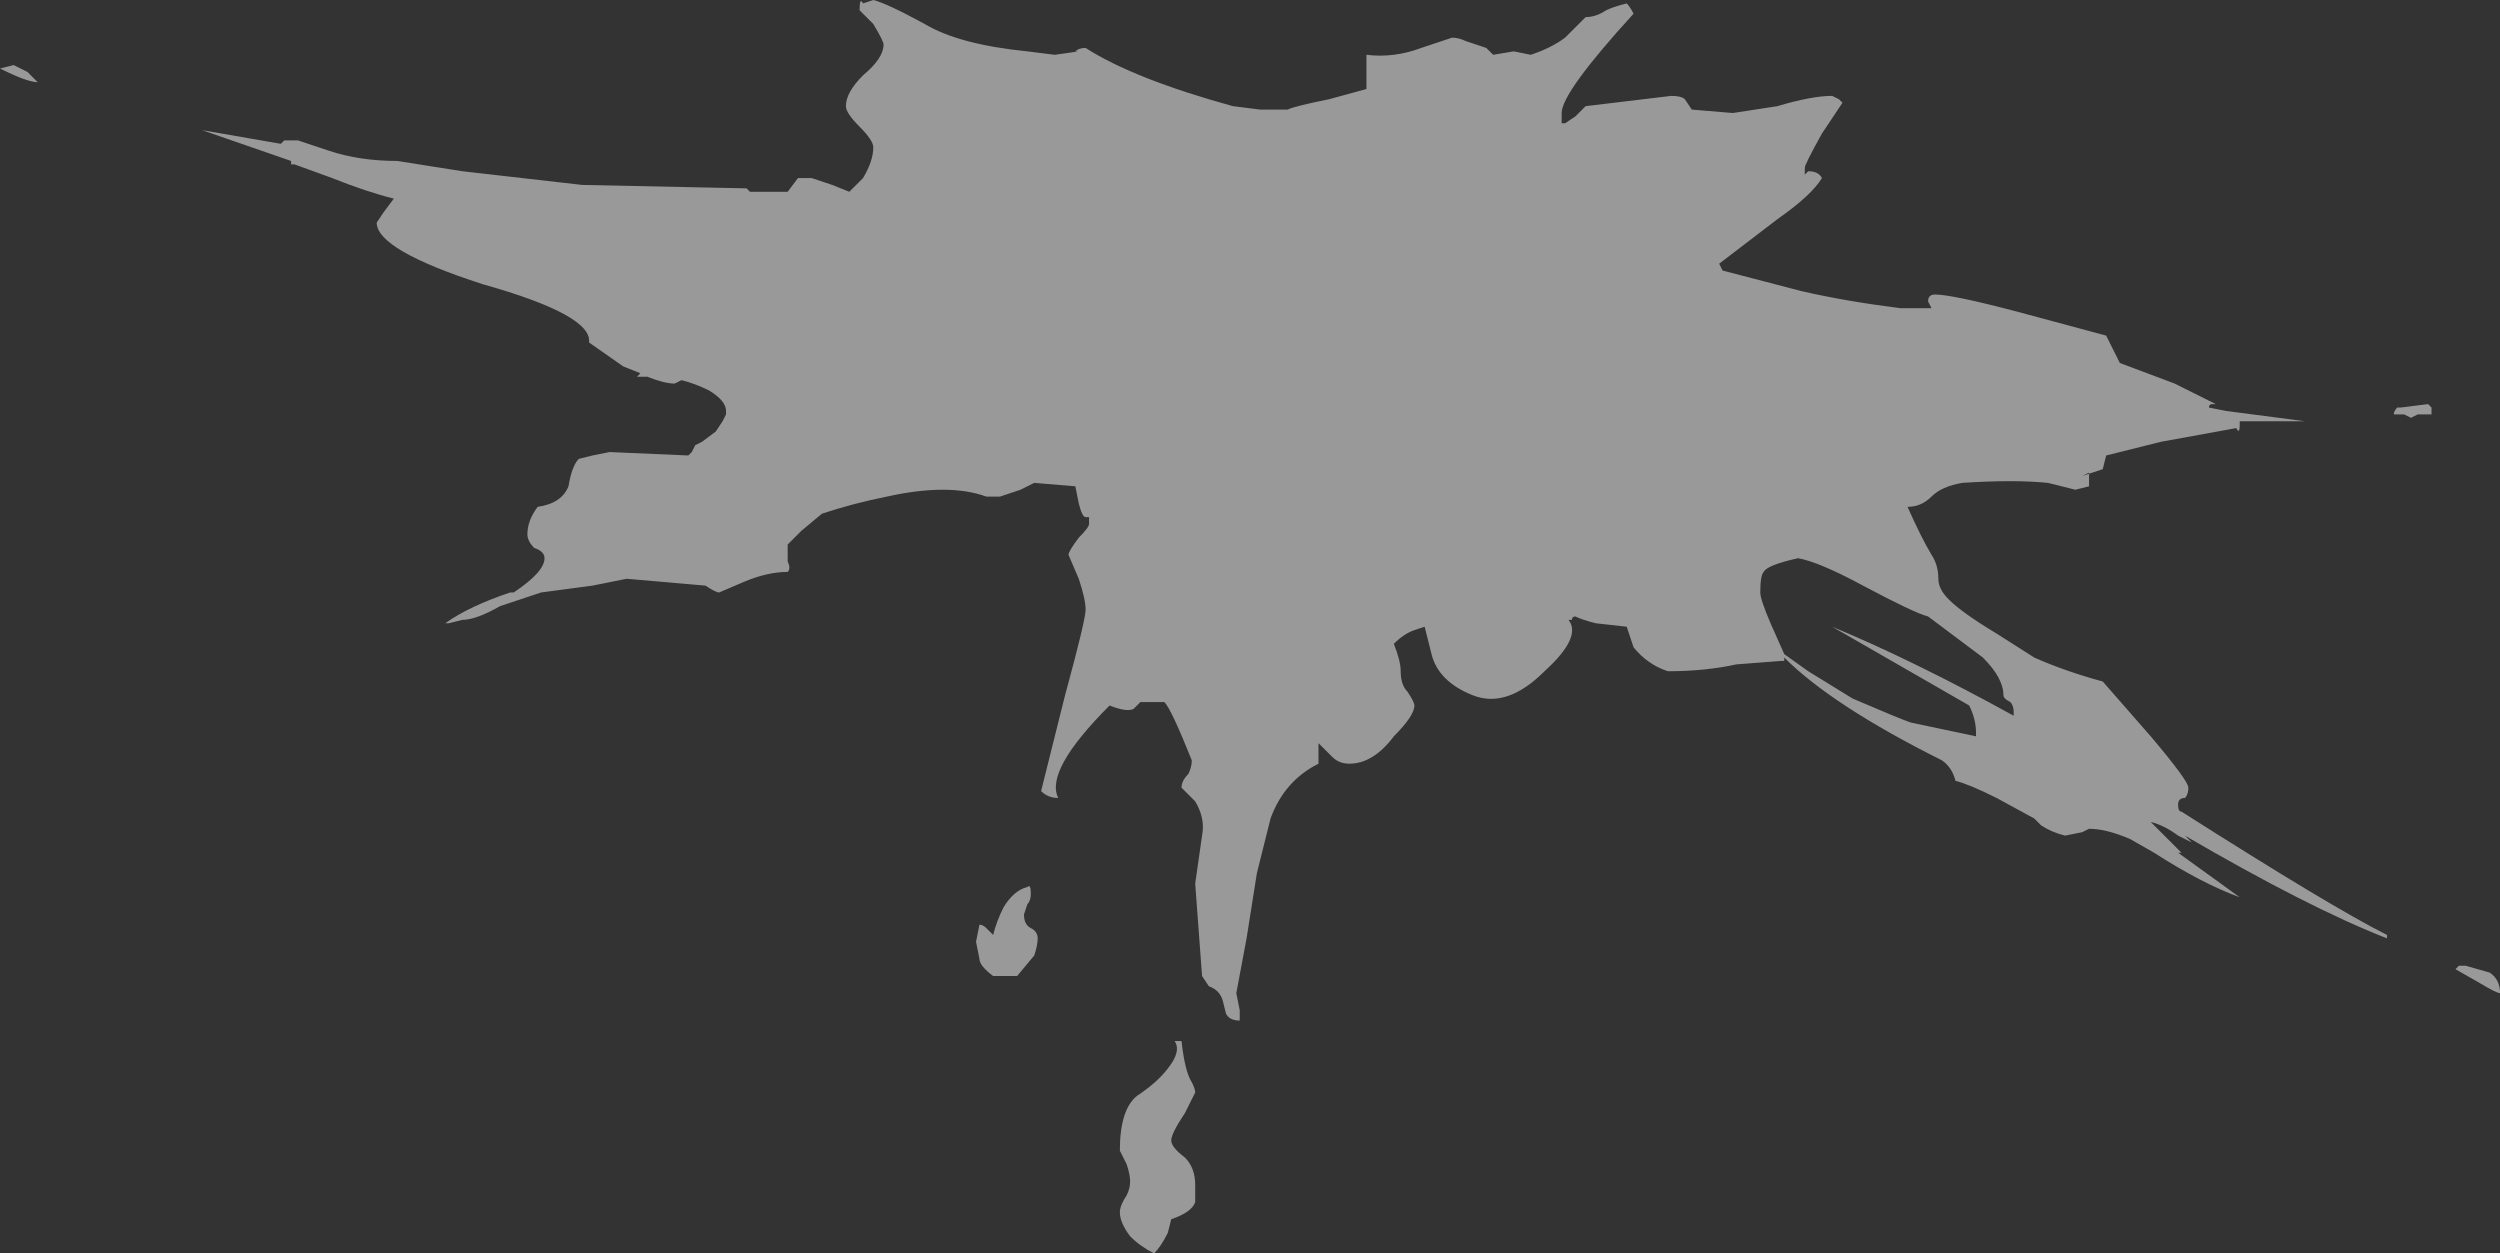 <?xml version="1.0" encoding="UTF-8" standalone="no"?>
<svg xmlns:ffdec="https://www.free-decompiler.com/flash" xmlns:xlink="http://www.w3.org/1999/xlink" ffdec:objectType="shape" height="18.3px" width="36.5px" xmlns="http://www.w3.org/2000/svg">
  <rect width="100%" height="100%" fill="#333333" stroke="none"/>
  <g transform="matrix(1.0, 0.0, 0.0, 1.0, 18.55, 4.05)">
    <path d="M-1.1 11.9 L-1.25 12.2 Q-1.45 12.5 -1.45 12.6 -1.45 12.7 -1.25 12.85 -1.1 13.0 -1.1 13.25 -1.1 13.45 -1.1 13.5 -1.15 13.65 -1.45 13.75 L-1.5 13.95 Q-1.6 14.15 -1.7 14.25 -1.9 14.15 -2.05 14.0 -2.2 13.8 -2.2 13.65 -2.2 13.55 -2.1 13.4 -2.05 13.3 -2.05 13.2 -2.05 13.1 -2.1 12.95 L-2.2 12.75 Q-2.2 12.15 -1.95 11.95 -1.65 11.75 -1.5 11.55 -1.3 11.3 -1.4 11.15 L-1.3 11.15 Q-1.25 11.6 -1.15 11.75 -1.1 11.85 -1.1 11.9 M-3.55 8.9 Q-3.5 8.85 -3.5 9.0 -3.5 9.1 -3.55 9.15 L-3.6 9.3 Q-3.6 9.45 -3.5 9.5 -3.4 9.55 -3.4 9.65 -3.4 9.75 -3.45 9.9 L-3.7 10.2 -4.05 10.2 Q-4.25 10.05 -4.25 9.95 L-4.3 9.7 -4.25 9.45 Q-4.2 9.45 -4.15 9.5 L-4.05 9.6 Q-4.0 9.4 -3.9 9.2 -3.75 8.95 -3.55 8.9 M-18.15 -3.0 L-18.0 -2.85 Q-18.15 -2.85 -18.55 -3.05 L-18.35 -3.1 -18.15 -3.0 M8.65 4.5 Q8.0 4.15 7.7 4.1 7.25 4.2 7.2 4.3 7.15 4.35 7.15 4.6 7.15 4.7 7.3 5.05 L7.5 5.5 7.85 5.75 8.5 6.15 Q9.2 6.45 9.35 6.5 L10.3 6.7 10.3 6.65 Q10.3 6.45 10.2 6.25 L8.2 5.1 Q9.4 5.6 10.85 6.4 L10.85 6.35 Q10.85 6.25 10.8 6.2 10.7 6.15 10.7 6.1 10.7 5.85 10.4 5.55 L9.6 4.95 9.6 4.95 Q9.4 4.9 8.65 4.5 M17.8 10.15 Q17.95 10.25 17.95 10.45 17.9 10.45 17.65 10.3 L17.3 10.1 17.35 10.05 17.45 10.05 17.8 10.15 M16.75 2.0 L16.65 2.05 16.55 2.0 16.4 2.0 Q16.4 1.95 16.45 1.9 L16.5 1.9 16.9 1.85 16.95 1.9 16.95 2.0 16.75 2.0 M5.2 -4.0 Q5.25 -3.95 5.3 -3.85 4.25 -2.7 4.25 -2.4 L4.25 -2.25 4.3 -2.25 4.45 -2.35 4.6 -2.5 5.85 -2.65 Q6.0 -2.65 6.05 -2.6 L6.15 -2.45 6.75 -2.4 7.4 -2.5 Q7.9 -2.65 8.2 -2.65 L8.3 -2.6 8.35 -2.55 8.05 -2.1 Q7.8 -1.65 7.8 -1.6 L7.8 -1.5 7.85 -1.55 Q8.0 -1.55 8.05 -1.45 7.9 -1.2 7.4 -0.85 L6.55 -0.2 6.6 -0.1 7.75 0.2 Q8.4 0.35 9.2 0.45 L9.65 0.45 9.6 0.35 Q9.6 0.25 9.7 0.25 9.95 0.25 10.9 0.5 L12.2 0.85 12.3 1.05 Q12.35 1.15 12.4 1.25 L13.2 1.55 Q13.7 1.8 13.8 1.85 L13.75 1.85 Q13.7 1.85 13.7 1.9 L13.95 1.95 15.1 2.1 14.15 2.1 14.15 2.15 Q14.15 2.3 14.1 2.2 L13.0 2.4 12.2 2.6 12.15 2.8 11.85 2.9 11.95 2.85 11.95 3.05 11.75 3.1 11.35 3.0 Q10.85 2.95 10.1 3.0 9.8 3.05 9.65 3.2 9.5 3.35 9.3 3.35 9.5 3.8 9.65 4.05 9.75 4.2 9.75 4.4 9.75 4.55 9.9 4.7 10.1 4.9 10.6 5.2 L11.15 5.55 Q11.6 5.75 12.15 5.9 L12.85 6.7 Q13.4 7.35 13.4 7.45 13.4 7.55 13.35 7.6 13.25 7.6 13.25 7.7 13.25 7.8 13.3 7.8 15.5 9.2 16.3 9.6 L16.3 9.65 Q15.15 9.2 13.35 8.15 L13.45 8.25 13.25 8.15 Q13.05 8.0 12.85 7.95 L13.3 8.4 13.25 8.4 14.15 9.05 Q13.6 8.85 12.9 8.4 L12.55 8.2 Q12.2 8.05 11.95 8.05 L11.85 8.1 11.6 8.15 Q11.4 8.1 11.25 8.0 L11.15 7.9 10.6 7.6 Q10.2 7.4 10.0 7.35 9.95 7.15 9.8 7.05 8.2 6.25 7.5 5.55 L7.5 5.6 7.45 5.6 6.8 5.65 Q6.35 5.75 5.8 5.75 5.5 5.65 5.3 5.4 L5.2 5.1 4.75 5.05 Q4.55 5.0 4.45 4.95 4.4 4.95 4.4 5.0 L4.35 5.0 Q4.55 5.25 4.0 5.75 3.45 6.3 2.95 6.1 2.45 5.9 2.35 5.5 L2.25 5.1 2.1 5.15 Q1.95 5.2 1.8 5.35 1.9 5.6 1.9 5.75 1.9 5.95 2.0 6.05 2.1 6.2 2.1 6.25 2.1 6.4 1.8 6.7 1.5 7.1 1.15 7.1 1.0 7.1 0.9 7.0 L0.7 6.8 0.7 7.1 Q0.2 7.35 0.0 7.9 L-0.2 8.7 -0.35 9.65 -0.5 10.45 -0.45 10.7 Q-0.45 10.8 -0.45 10.85 -0.6 10.85 -0.65 10.75 L-0.7 10.55 Q-0.75 10.4 -0.9 10.35 L-1.0 10.2 -1.1 8.85 -1.0 8.15 Q-0.95 7.9 -1.1 7.65 L-1.3 7.45 Q-1.3 7.35 -1.2 7.25 -1.15 7.15 -1.15 7.05 -1.45 6.3 -1.55 6.2 L-1.9 6.2 -2.0 6.3 Q-2.1 6.35 -2.35 6.25 -3.3 7.2 -3.1 7.6 -3.25 7.6 -3.35 7.5 L-3.0 6.1 Q-2.7 5.0 -2.7 4.85 -2.7 4.7 -2.8 4.4 L-2.95 4.05 Q-2.95 4.0 -2.8 3.8 -2.65 3.65 -2.65 3.6 L-2.65 3.5 -2.7 3.5 Q-2.75 3.5 -2.8 3.3 L-2.85 3.05 -3.45 3.0 -3.65 3.1 -3.95 3.2 -4.15 3.2 Q-4.7 3.0 -5.6 3.2 -6.1 3.3 -6.55 3.45 L-6.85 3.7 -7.05 3.9 -7.05 4.15 Q-7.0 4.25 -7.05 4.3 -7.35 4.3 -7.7 4.45 L-8.05 4.6 Q-8.1 4.6 -8.25 4.5 L-9.4 4.4 -9.9 4.5 -10.65 4.6 -11.25 4.8 Q-11.6 5.0 -11.8 5.0 L-12.0 5.05 -12.05 5.05 Q-11.7 4.8 -11.1 4.6 L-11.05 4.6 Q-10.6 4.3 -10.6 4.1 -10.6 4.0 -10.75 3.95 -10.85 3.85 -10.85 3.75 -10.85 3.55 -10.7 3.35 -10.35 3.3 -10.25 3.05 -10.2 2.75 -10.1 2.65 L-9.9 2.6 -9.65 2.55 -8.5 2.6 -8.45 2.55 -8.4 2.45 -8.3 2.4 -8.1 2.25 -8.0 2.1 -7.95 2.0 -7.95 1.95 Q-7.95 1.8 -8.2 1.65 -8.4 1.55 -8.6 1.5 L-8.7 1.55 Q-8.85 1.55 -9.1 1.45 L-9.25 1.45 -9.2 1.4 -9.45 1.3 -9.95 0.95 Q-9.9 0.55 -11.5 0.1 -13.05 -0.4 -13.05 -0.8 L-12.95 -0.95 -12.8 -1.15 Q-13.2 -1.25 -13.7 -1.45 L-14.25 -1.65 -14.3 -1.65 -14.3 -1.7 -15.6 -2.15 -14.45 -1.95 -14.4 -2.0 -14.2 -2.0 -13.75 -1.85 Q-13.3 -1.7 -12.75 -1.7 L-11.8 -1.55 -10.05 -1.35 -7.65 -1.3 -7.6 -1.25 -7.05 -1.25 -6.9 -1.45 -6.7 -1.45 -6.4 -1.35 -6.15 -1.25 -5.95 -1.45 Q-5.8 -1.7 -5.8 -1.9 -5.8 -2.0 -6.0 -2.2 -6.2 -2.4 -6.2 -2.5 -6.2 -2.7 -5.95 -2.95 -5.65 -3.2 -5.65 -3.4 -5.65 -3.45 -5.8 -3.7 L-6.0 -3.9 Q-6.0 -4.1 -5.95 -4.0 L-5.8 -4.05 Q-5.6 -4.0 -5.05 -3.7 -4.55 -3.4 -3.55 -3.3 L-3.15 -3.25 -2.8 -3.3 -2.85 -3.3 Q-2.8 -3.35 -2.7 -3.35 -2.0 -2.9 -0.55 -2.5 L-0.15 -2.45 0.25 -2.45 Q0.35 -2.5 0.85 -2.6 L1.4 -2.75 1.4 -3.0 Q1.4 -3.15 1.4 -3.25 1.8 -3.2 2.2 -3.35 L2.65 -3.5 Q2.75 -3.5 2.85 -3.45 L3.15 -3.35 Q3.2 -3.3 3.25 -3.25 L3.55 -3.3 3.8 -3.25 Q4.1 -3.35 4.3 -3.5 L4.6 -3.8 Q4.75 -3.8 4.9 -3.9 5.0 -3.95 5.2 -4.0" fill="#ffffff" fill-opacity="0.502" fill-rule="evenodd" stroke="none"/>
  </g>
</svg>
